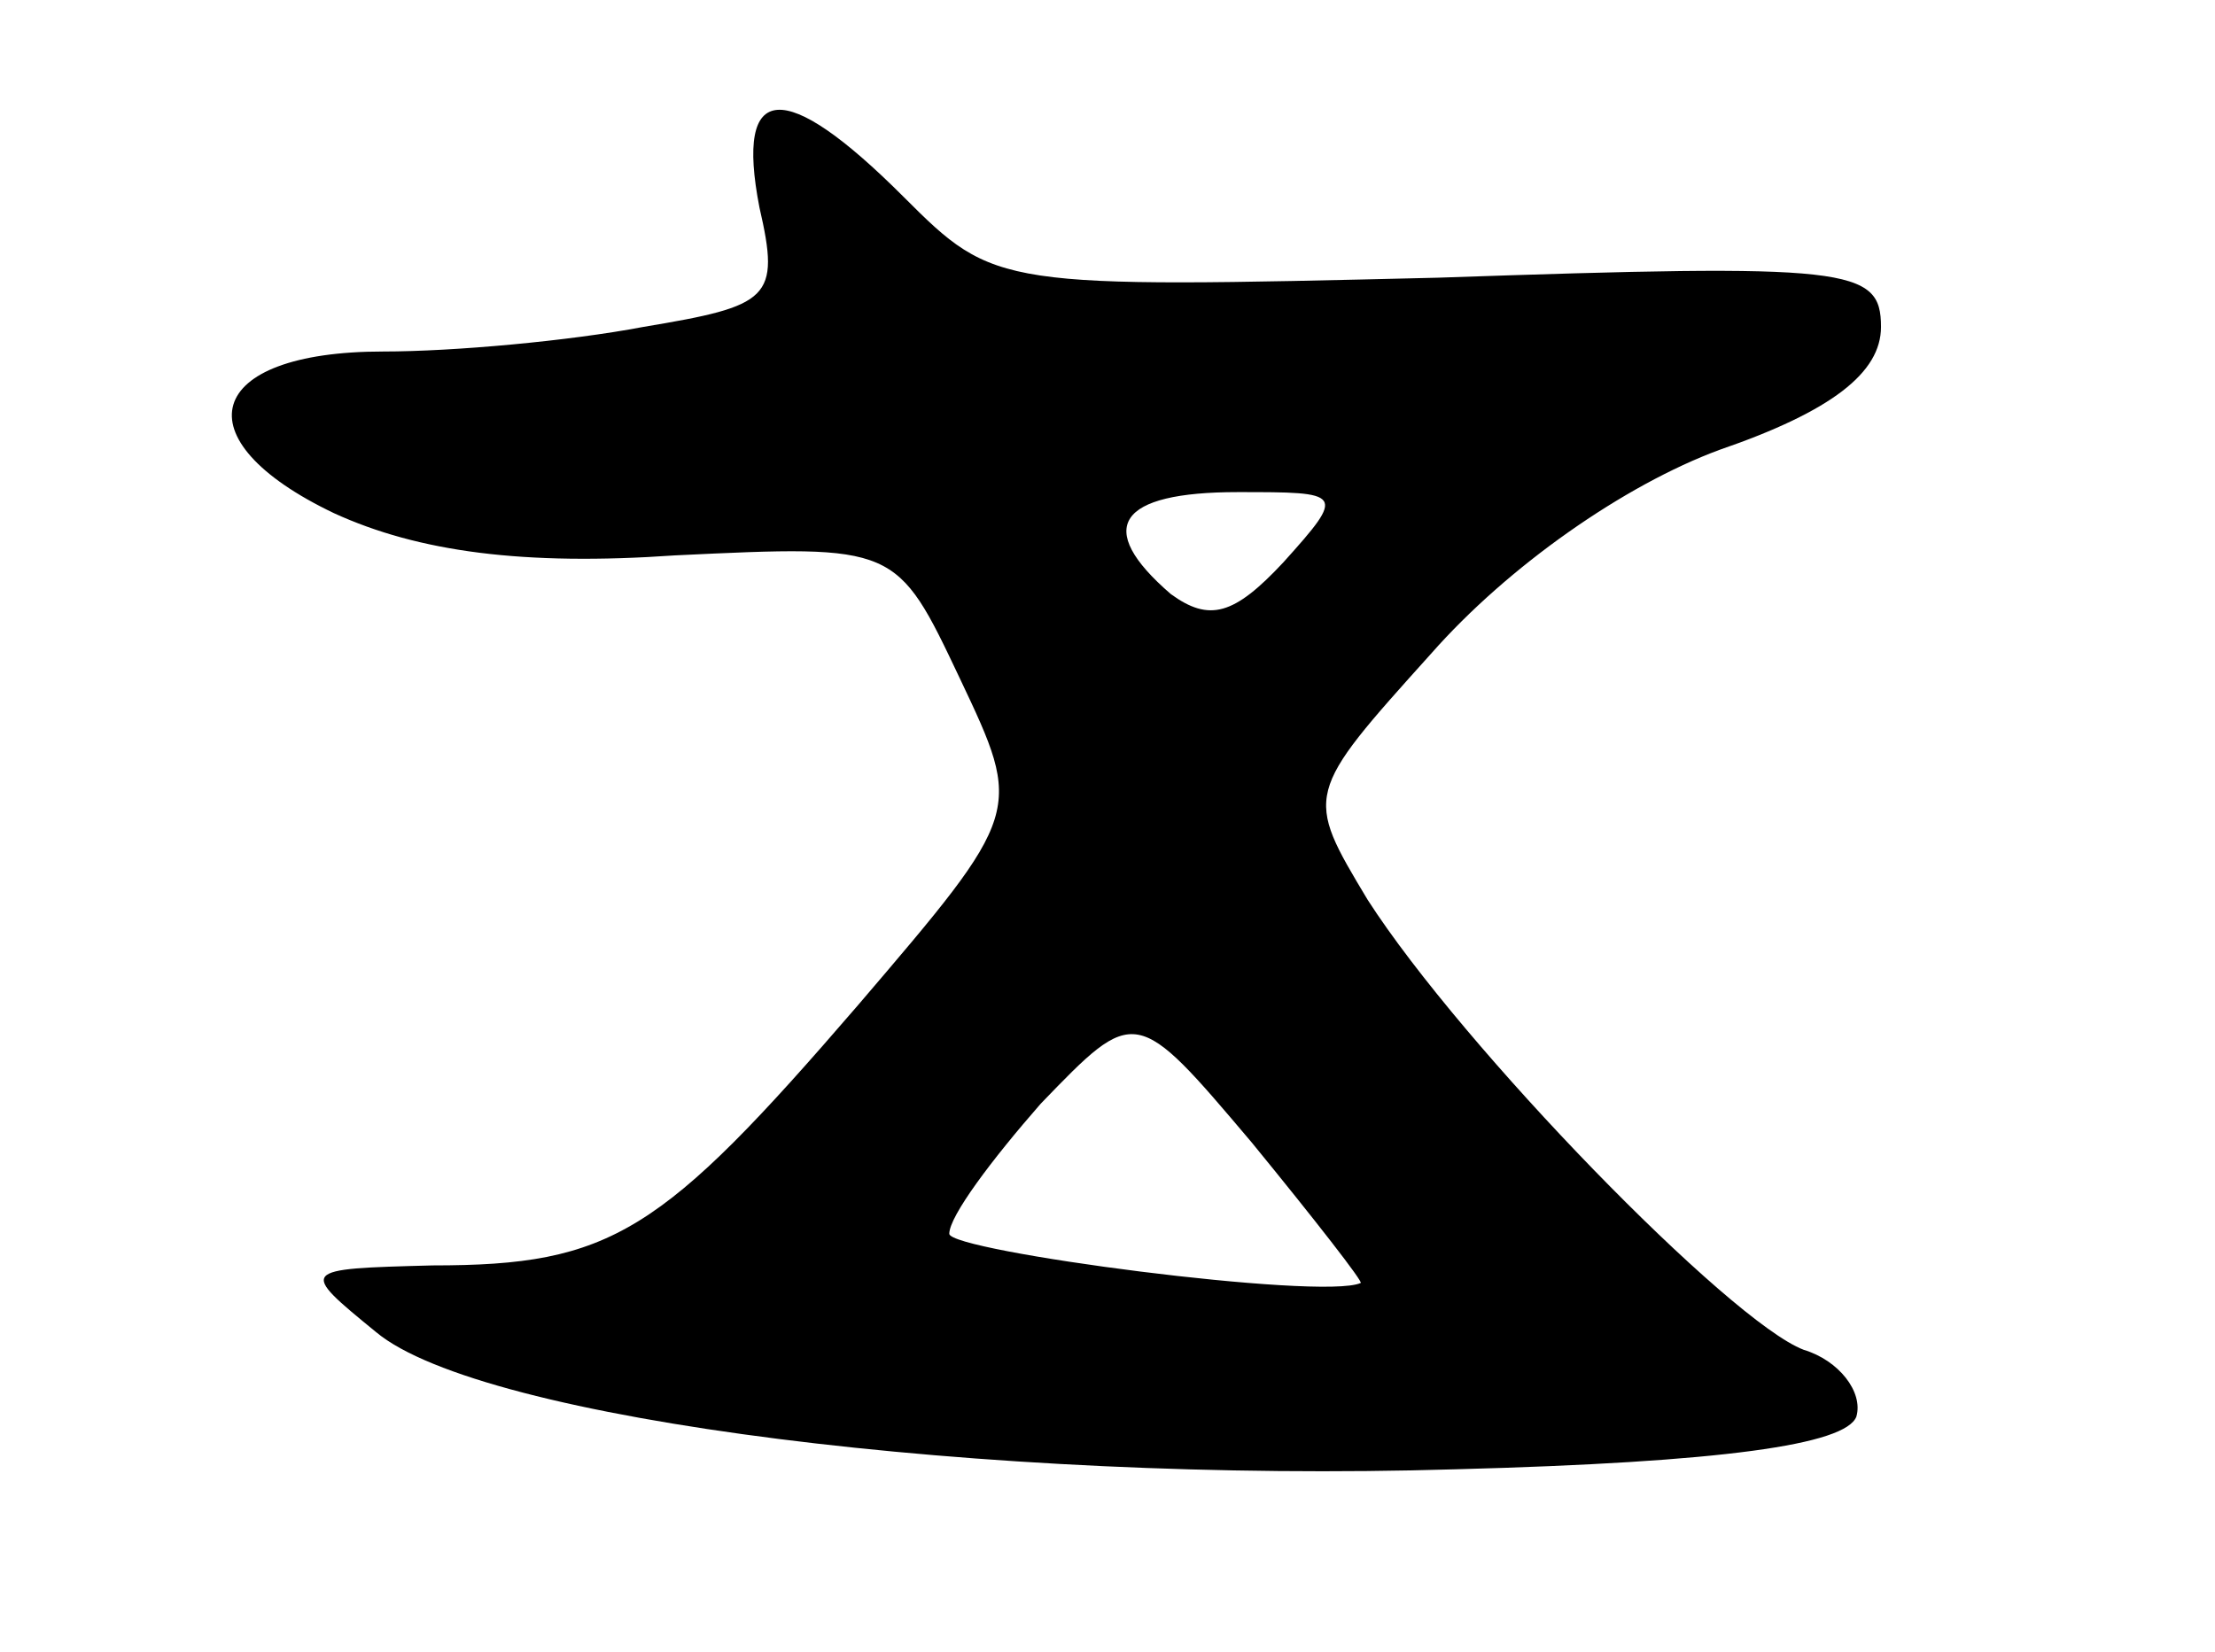 <svg version="1.0" xmlns="http://www.w3.org/2000/svg"
 width="63pt" height="47pt" viewBox="0 0 63 47"
 preserveAspectRatio="xMidYMid meet">
<g transform="translate(0,47) scale(0.1,-0.1)"
fill="#000000" stroke="none">
<path d="M216 411 c6 -26 3 -28 -33 -34 -21 -4 -54 -7 -74 -7 -51 0 -58 -25
-14 -46 24 -11 54 -15 97 -12 63 3 63 3 81 -35 18 -38 18 -38 -29 -93 -56 -65
-70 -74 -121 -74 -38 -1 -38 -1 -16 -19 30 -25 173 -43 307 -39 76 2 111 7
114 15 2 7 -5 16 -15 19 -21 8 -97 86 -124 128 -18 30 -18 30 18 70 22 25 55
48 82 58 32 11 46 22 46 35 0 17 -9 18 -126 14 -125 -3 -126 -3 -152 23 -34
34 -48 33 -41 -3z m149 -101 c-14 -15 -21 -17 -32 -9 -22 19 -15 29 19 29 30
0 31 0 13 -20z m22 -205 c-11 -5 -117 9 -117 14 0 5 12 21 26 37 27 28 27 28
60 -11 18 -22 32 -40 31 -40z"/>
</g>
</svg>
